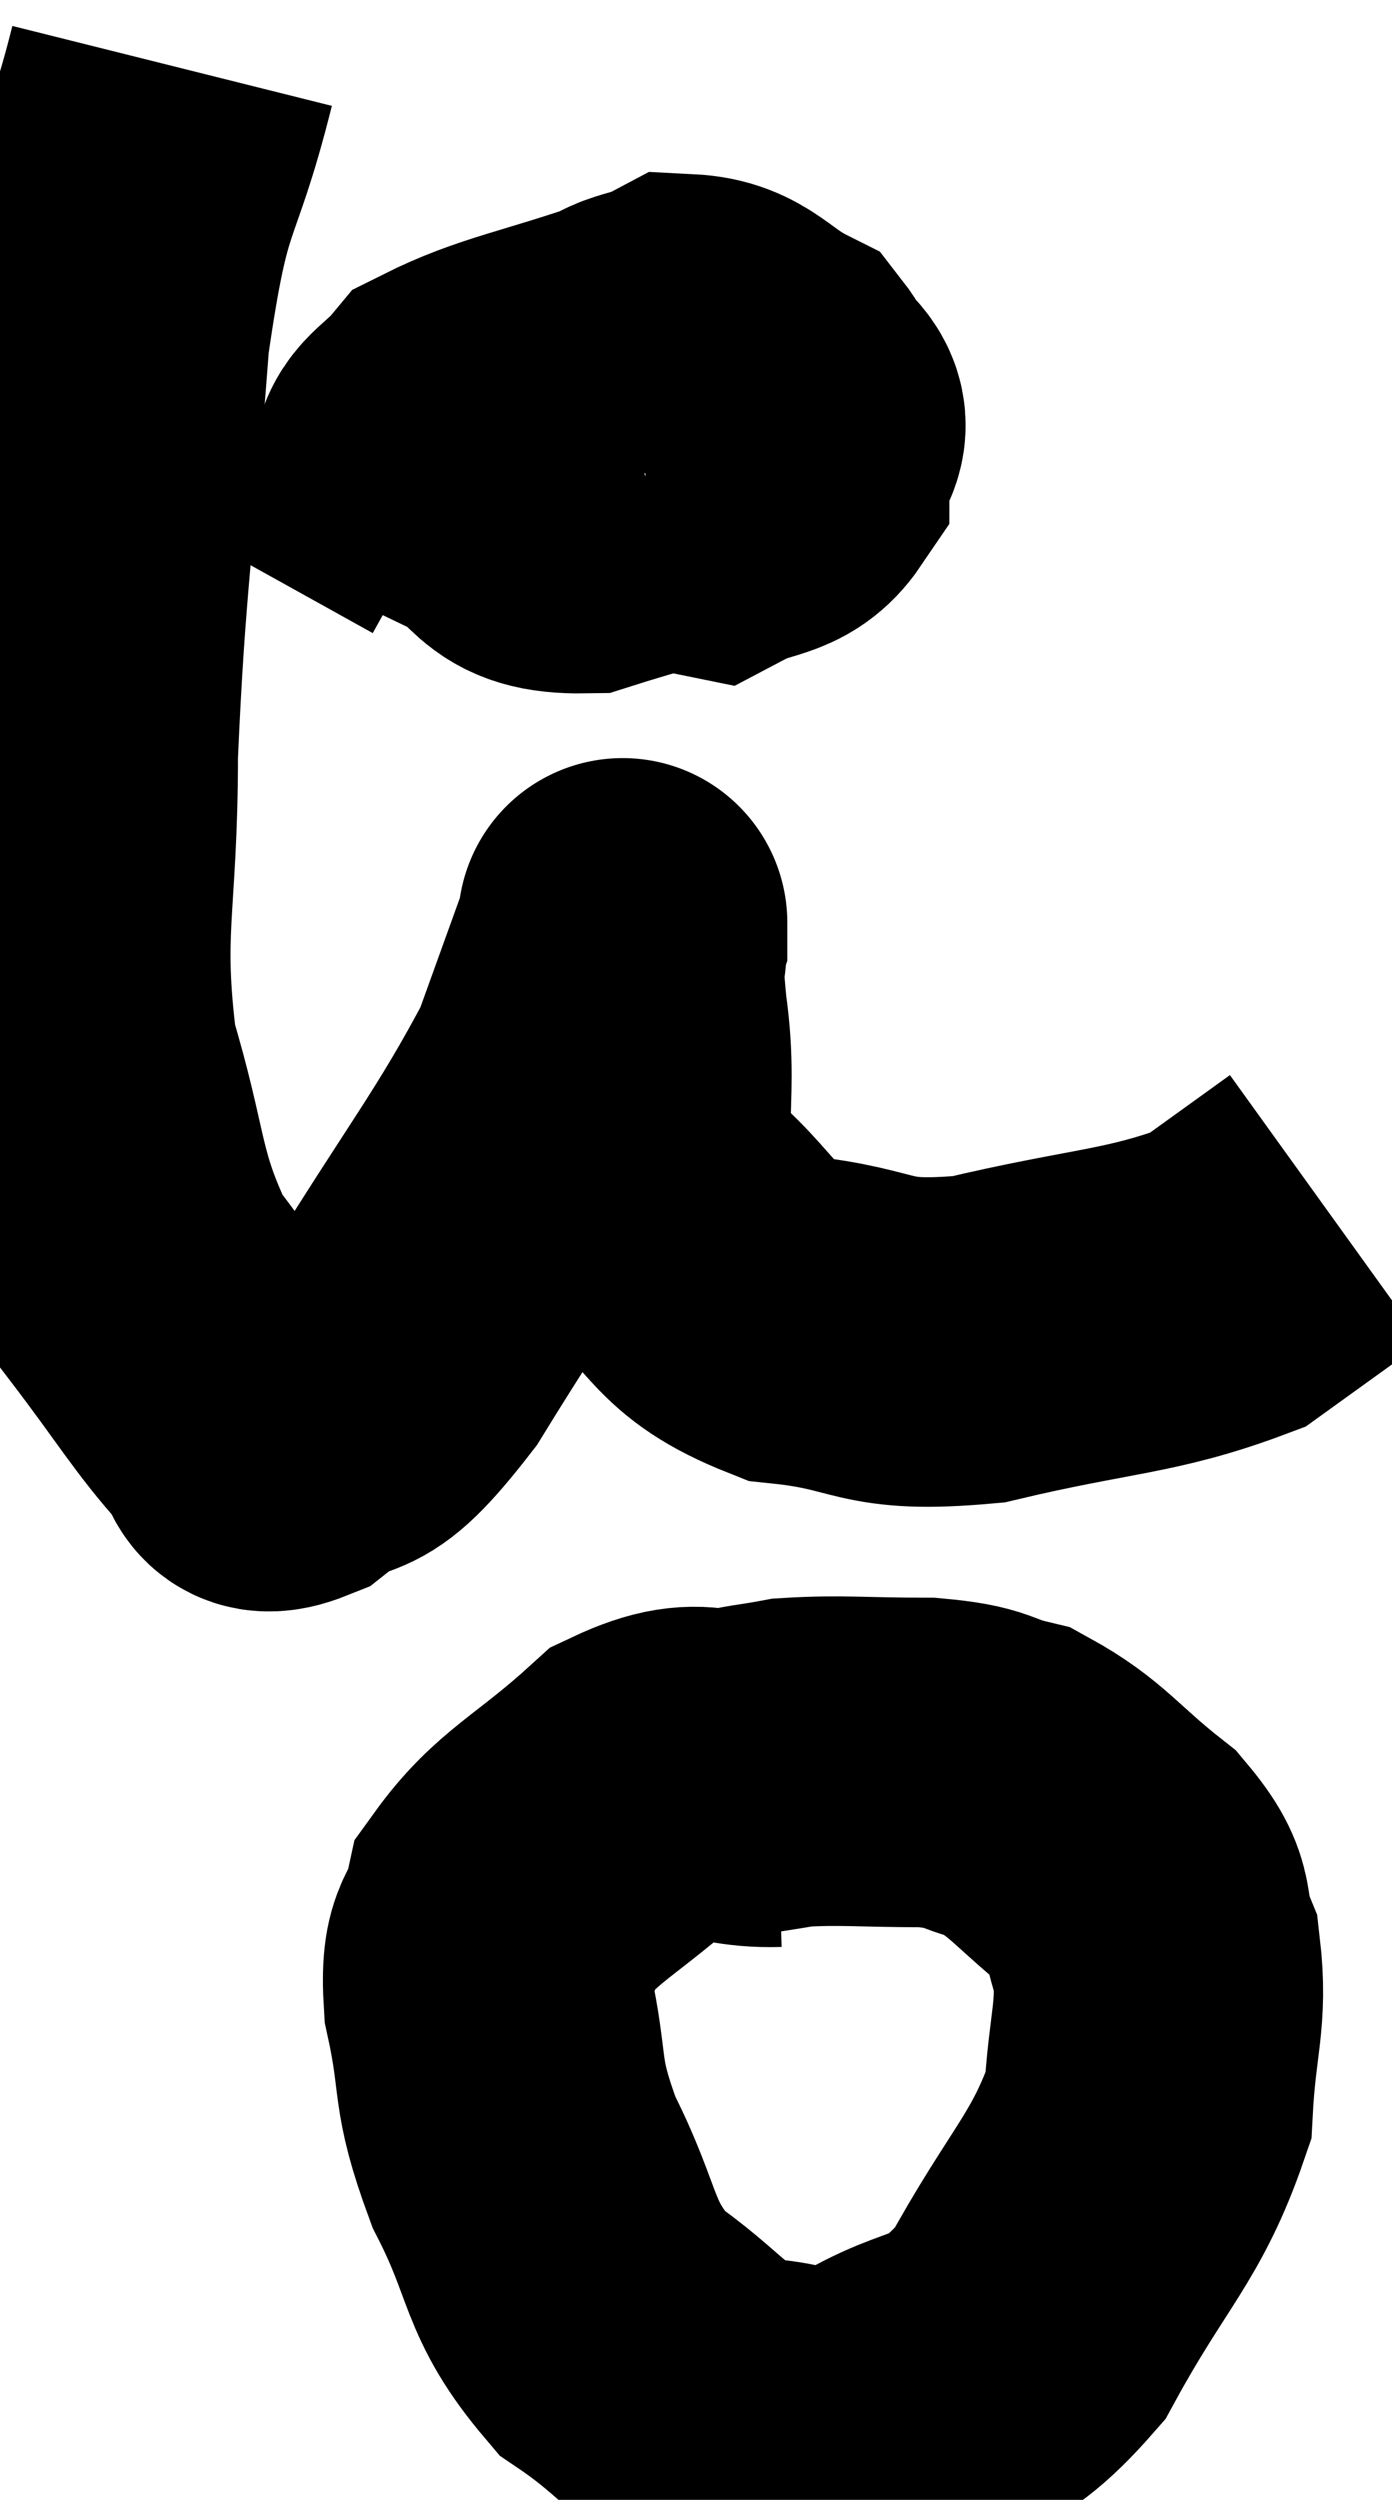 <svg xmlns="http://www.w3.org/2000/svg" viewBox="12.327 4.7 21.133 37.927" width="21.133" height="37.927"><path d="M 14.94 5.7 C 14.43 7.74, 14.295 7.17, 13.92 9.78 C 13.68 12.96, 13.56 13.395, 13.44 16.14 C 13.44 18.45, 13.185 18.765, 13.44 20.76 C 13.95 22.44, 13.815 22.77, 14.46 24.12 C 15.24 25.14, 15.465 25.545, 16.02 26.16 C 16.35 26.37, 16.08 26.82, 16.68 26.58 C 17.55 25.89, 17.34 26.595, 18.42 25.2 C 19.71 23.1, 20.16 22.59, 21 21 C 21.39 19.92, 21.585 19.38, 21.78 18.84 C 21.78 18.84, 21.78 18.525, 21.78 18.84 C 21.78 19.47, 21.675 19.05, 21.78 20.1 C 21.99 21.57, 21.57 21.885, 22.2 23.04 C 23.25 23.88, 23.055 24.225, 24.3 24.72 C 25.74 24.87, 25.515 25.17, 27.18 25.02 C 29.07 24.57, 29.64 24.615, 30.96 24.12 C 31.71 23.58, 32.085 23.31, 32.46 23.04 L 32.46 23.04" fill="none" stroke="black" stroke-width="5"></path><path d="M 20.64 10.8 C 20.16 11.4, 19.545 11.52, 19.68 12 C 20.43 12.36, 20.19 12.735, 21.18 12.72 C 22.41 12.33, 22.935 12.255, 23.64 11.94 C 23.82 11.7, 23.895 11.82, 24 11.46 C 24.03 10.98, 24.375 10.905, 24.06 10.5 C 23.4 10.17, 23.325 9.87, 22.74 9.84 C 22.23 10.11, 21.945 9.99, 21.72 10.38 C 21.78 10.89, 21.495 10.875, 21.84 11.4 C 22.47 11.94, 22.5 12.36, 23.1 12.48 C 23.67 12.18, 23.955 12.3, 24.24 11.88 C 24.24 11.34, 24.795 11.235, 24.24 10.8 C 23.13 10.47, 23.265 10.065, 22.02 10.14 C 20.64 10.62, 20.1 10.68, 19.26 11.1 C 18.96 11.46, 18.675 11.565, 18.66 11.82 L 19.2 12.12" fill="none" stroke="black" stroke-width="5"></path><path d="M 24.12 31.74 C 23.1 31.77, 23.1 31.32, 22.08 31.8 C 21.06 32.73, 20.625 32.85, 20.04 33.66 C 19.89 34.35, 19.68 34.08, 19.74 35.04 C 20.01 36.27, 19.815 36.24, 20.28 37.5 C 20.94 38.79, 20.76 39.09, 21.6 40.08 C 22.62 40.77, 22.65 41.115, 23.64 41.46 C 24.6 41.46, 24.48 41.835, 25.56 41.46 C 26.76 40.71, 26.91 41.16, 27.96 39.96 C 28.86 38.31, 29.28 38.055, 29.76 36.66 C 29.82 35.52, 29.985 35.28, 29.88 34.38 C 29.61 33.72, 29.895 33.72, 29.34 33.06 C 28.5 32.4, 28.395 32.145, 27.66 31.74 C 27.03 31.59, 27.225 31.515, 26.4 31.44 C 25.38 31.44, 25.11 31.395, 24.36 31.44 C 23.88 31.53, 23.805 31.515, 23.4 31.62 L 22.74 31.86" fill="none" stroke="black" stroke-width="5"></path></svg>